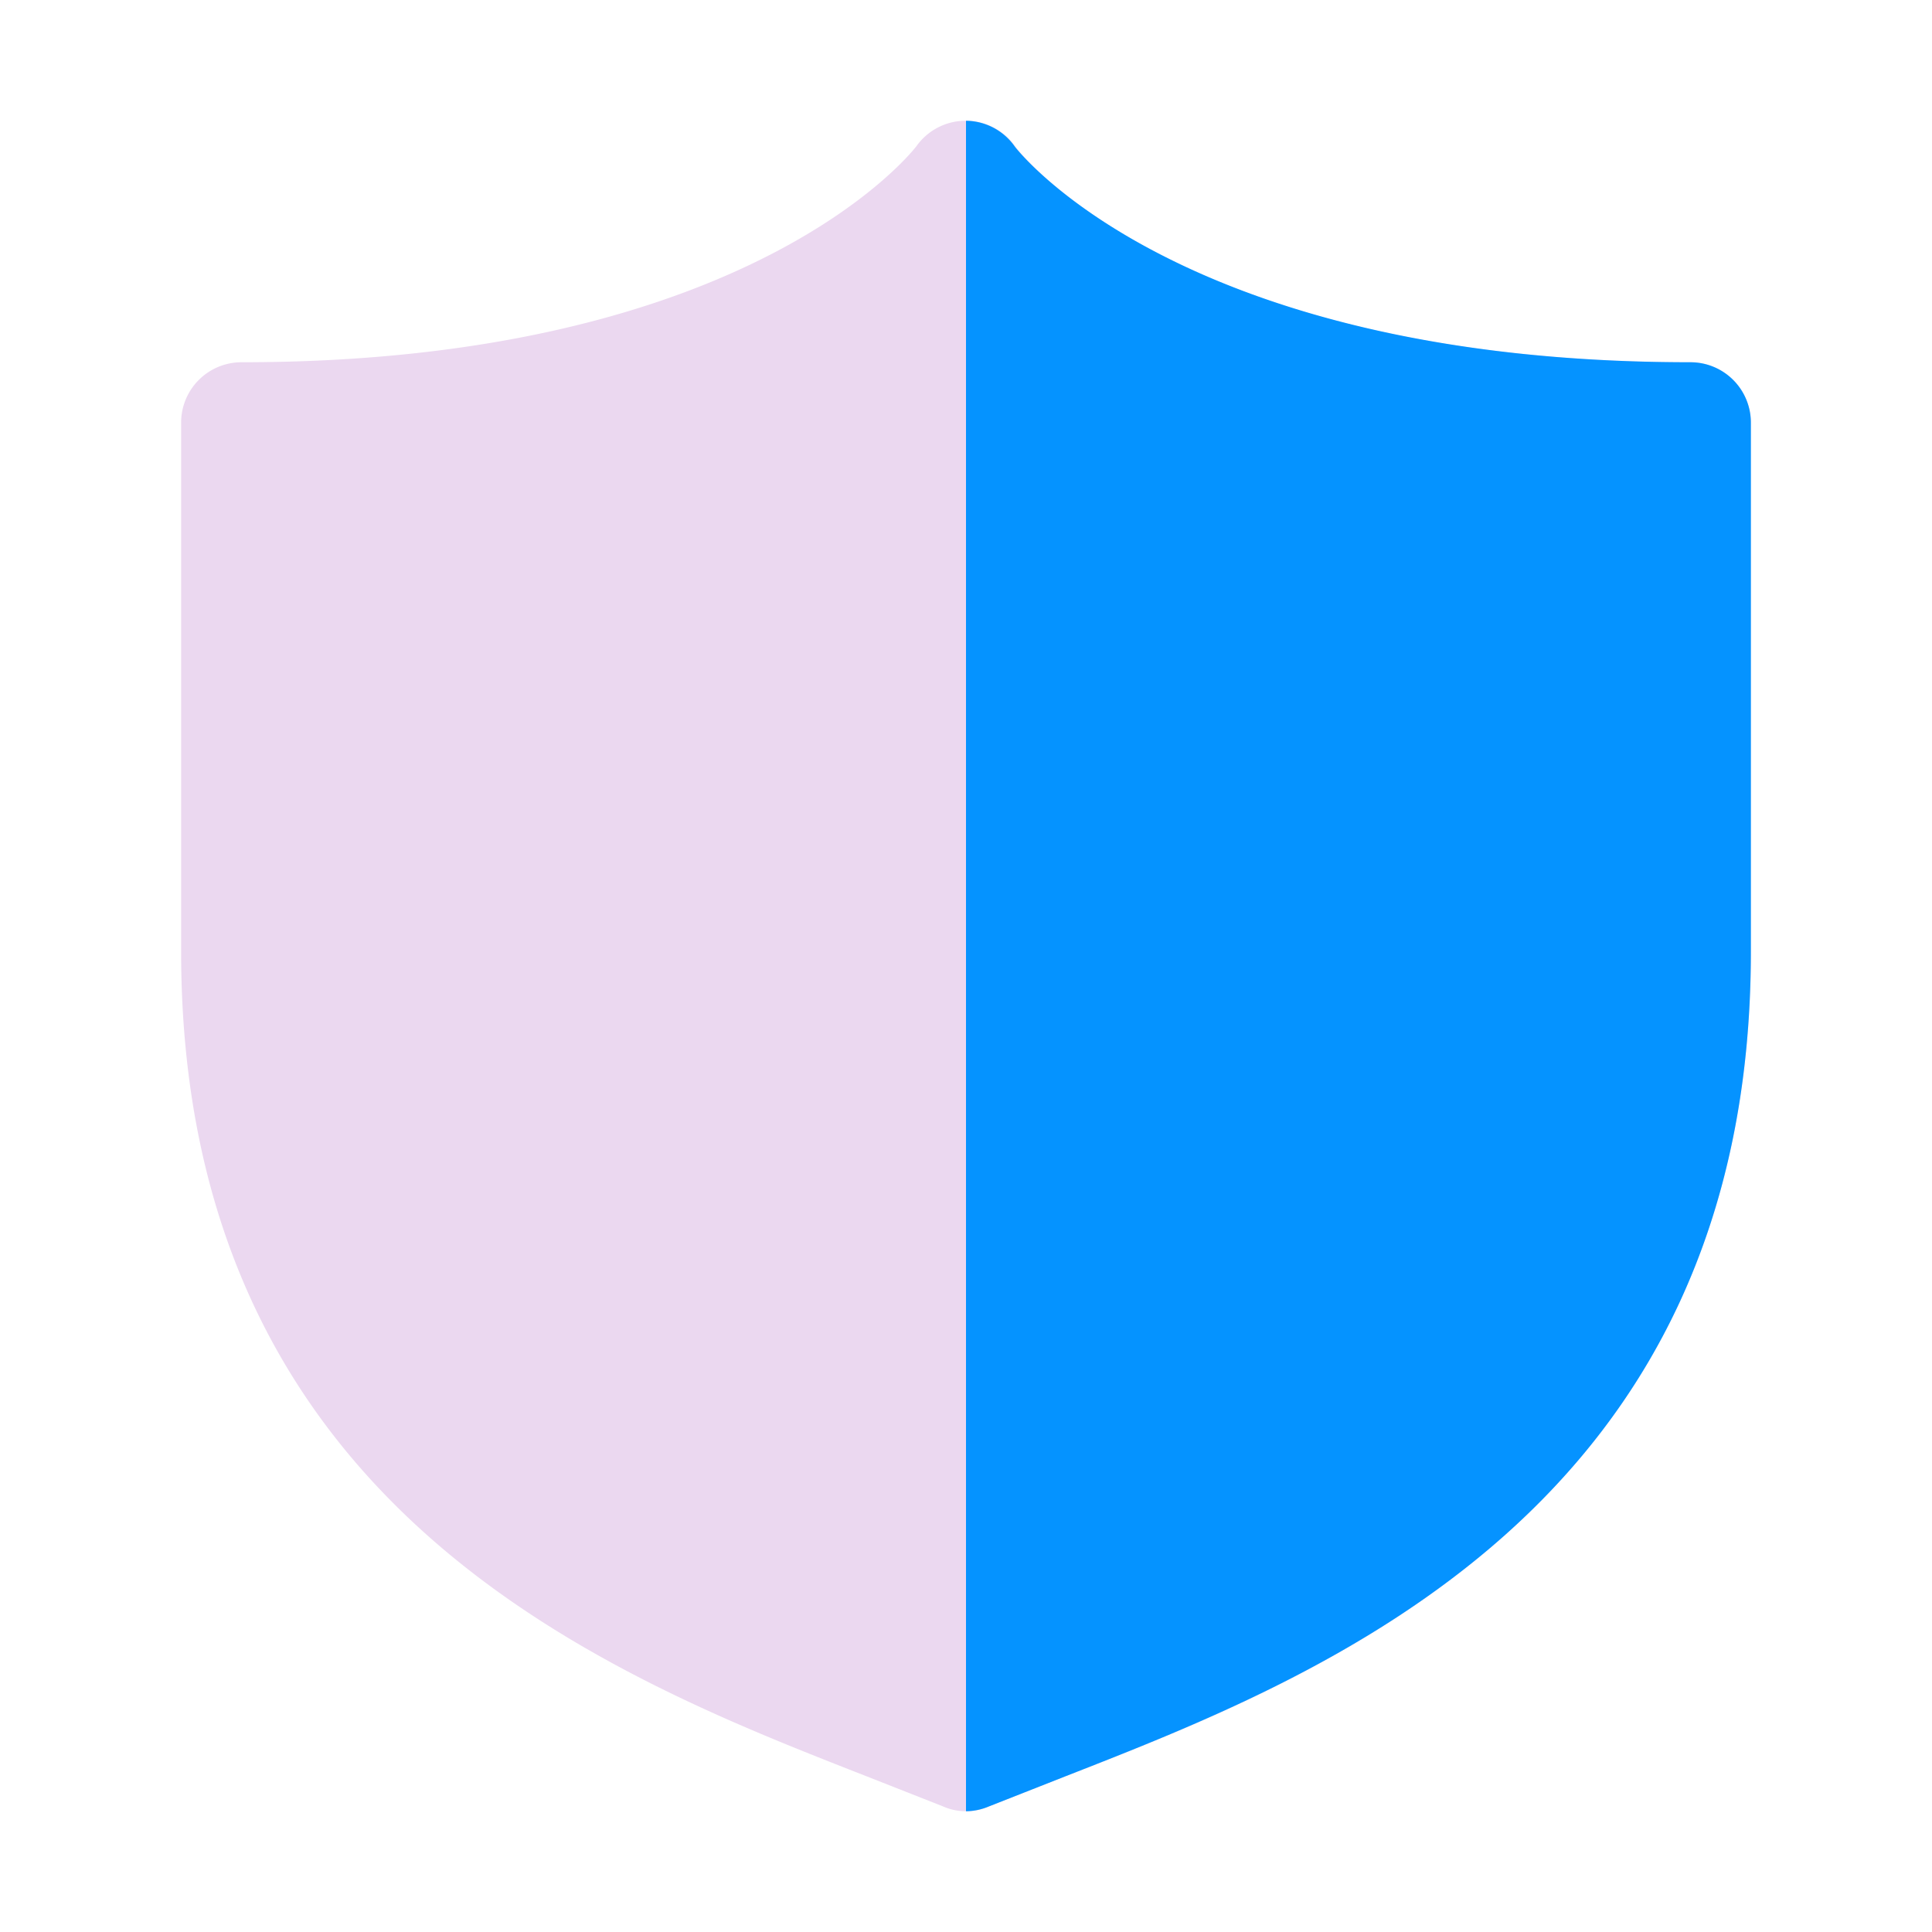 <svg viewBox="0 0 32 32" xmlns="http://www.w3.org/2000/svg"><path d="M28 6c-8.49 0-11.16-3.54-11.18-3.57A1 1 0 0 0 16 2a1 1 0 0 0-.82.42S12.49 6 4 6a1 1 0 0 0-1 1v8.76c0 9.25 7.11 12 11.35 13.66l1.27.5a.94.94 0 0 0 .76 0l1.27-.5C21.89 27.77 29 25 29 15.76V7a1 1 0 0 0-1-1Z" fill="#ebd8f0" class="fill-d8e1ef"></path><path d="M29 7v8.76c0 9.25-7.11 12-11.35 13.66l-1.27.5A1 1 0 0 1 16 30V2a1 1 0 0 1 .81.43S19.51 6 28 6a1 1 0 0 1 1 1Z" fill="#0593ff" class="fill-0593ff"></path></svg>